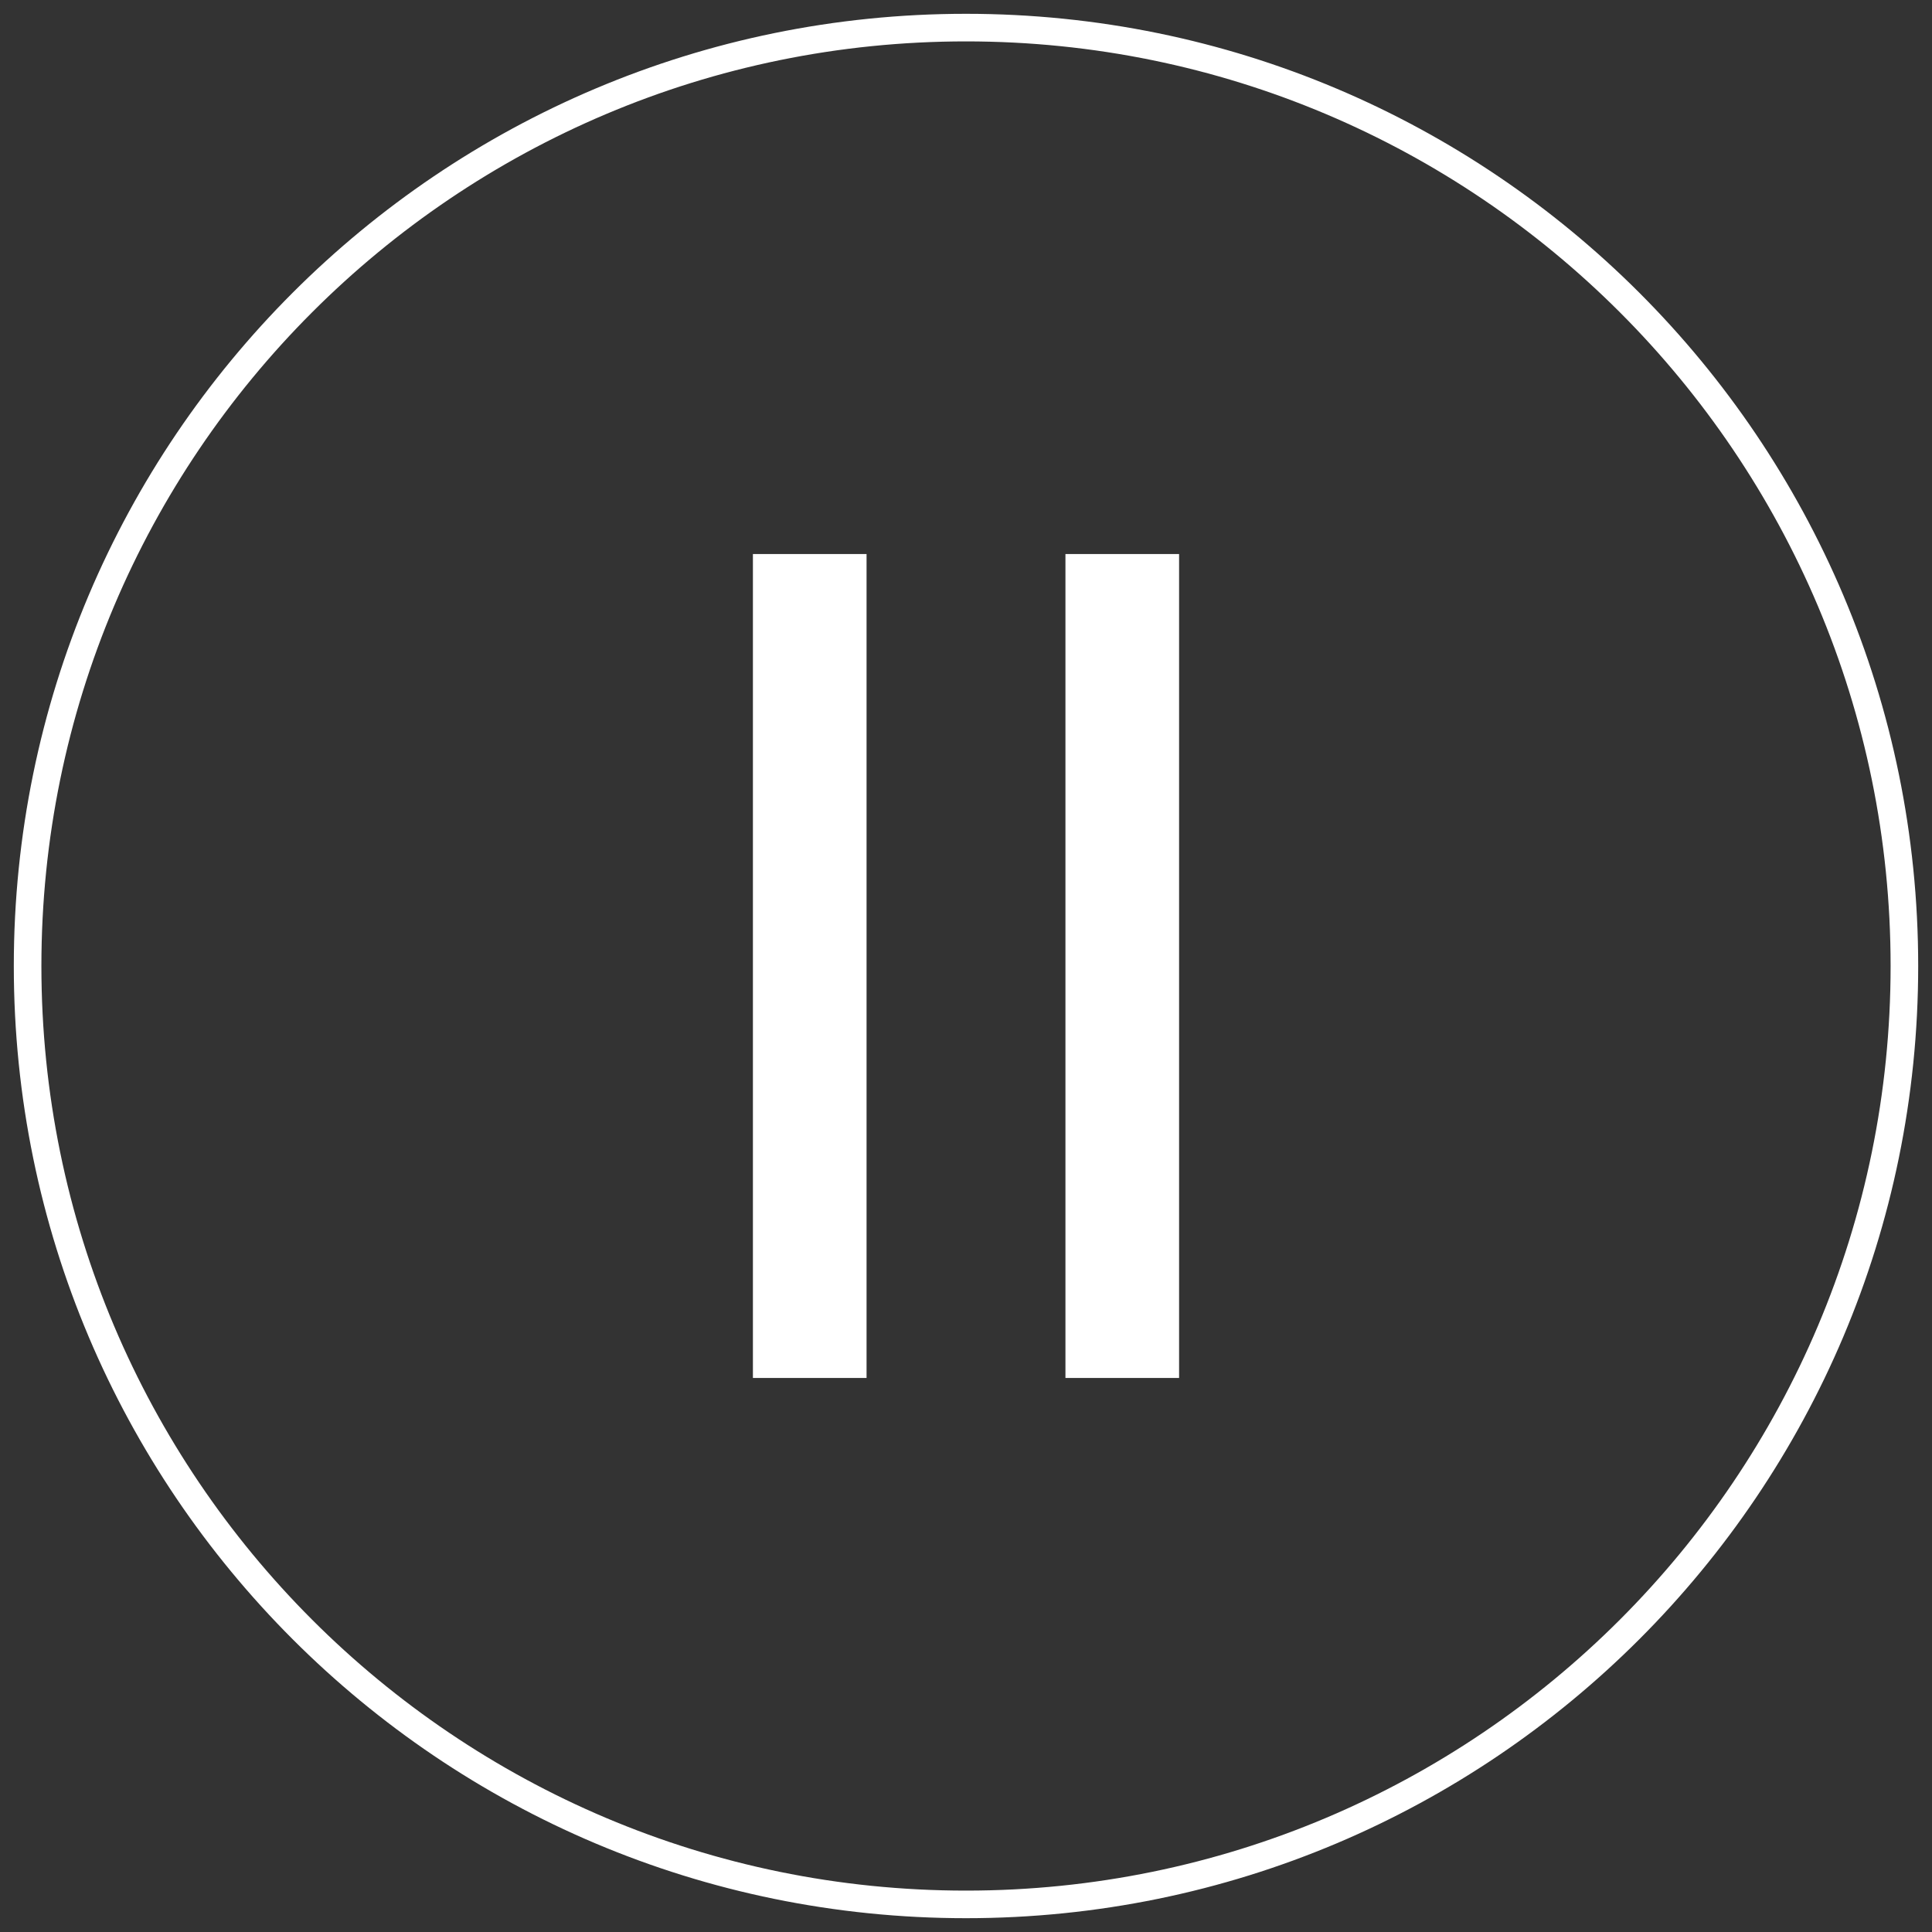 <?xml version="1.0" encoding="UTF-8" standalone="no"?>
<svg width="68px" height="68px" viewBox="0 0 68 68" version="1.1" xmlns="http://www.w3.org/2000/svg" xmlns:xlink="http://www.w3.org/1999/xlink" xmlns:sketch="http://www.bohemiancoding.com/sketch/ns">
    <rect x="0" y="0" width="68" height="68" fill="#333333" stroke="none"/>
    <!-- Generator: Sketch 3.4.2 (15855) - http://www.bohemiancoding.com/sketch -->
    <title>Path 1 + Oval 1 Copy + Shape + Shape</title>
    <desc>Created with Sketch.</desc>
    <defs></defs>
    <g id="Page-1" stroke="none" stroke-width="1" fill="none" fill-rule="evenodd" sketch:type="MSPage">
        <g id="Path-1-+-Oval-1-Copy-+-Shape-+-Shape" sketch:type="MSLayerGroup" fill="#FFFFFF">
            <g id="Path-1-+-Oval-1-Copy" sketch:type="MSShapeGroup">
                <path d="M34,67.514 C52.509,67.514 67.514,52.509 67.514,34 C67.514,15.491 52.509,0.486 34,0.486 C15.491,0.486 0.486,15.491 0.486,34 C0.486,52.509 15.491,67.514 34,67.514 L34,67.514 Z M34,66.543 C16.027,66.543 1.457,51.973 1.457,34 C1.457,16.027 16.027,1.457 34,1.457 C51.973,1.457 66.543,16.027 66.543,34 C66.543,51.973 51.973,66.543 34,66.543 L34,66.543 Z" id="Shape"></path>
            </g>
            <g id="Shape-+-Shape" transform="translate(26.5, 19.5)" sketch:type="MSShapeGroup">
                <path d="M0,2 L0,27 L0,29 L4,29 L4,27 L4,2 L4,0 L0,0 L0,2 L0,2 Z" id="Shape"></path>
                <path d="M11,2 L11,27 L11,29 L15,29 L15,27 L15,2 L15,0 L11,0 L11,2 L11,2 Z" id="Shape"></path>
            </g>
        </g>
    </g>
</svg>